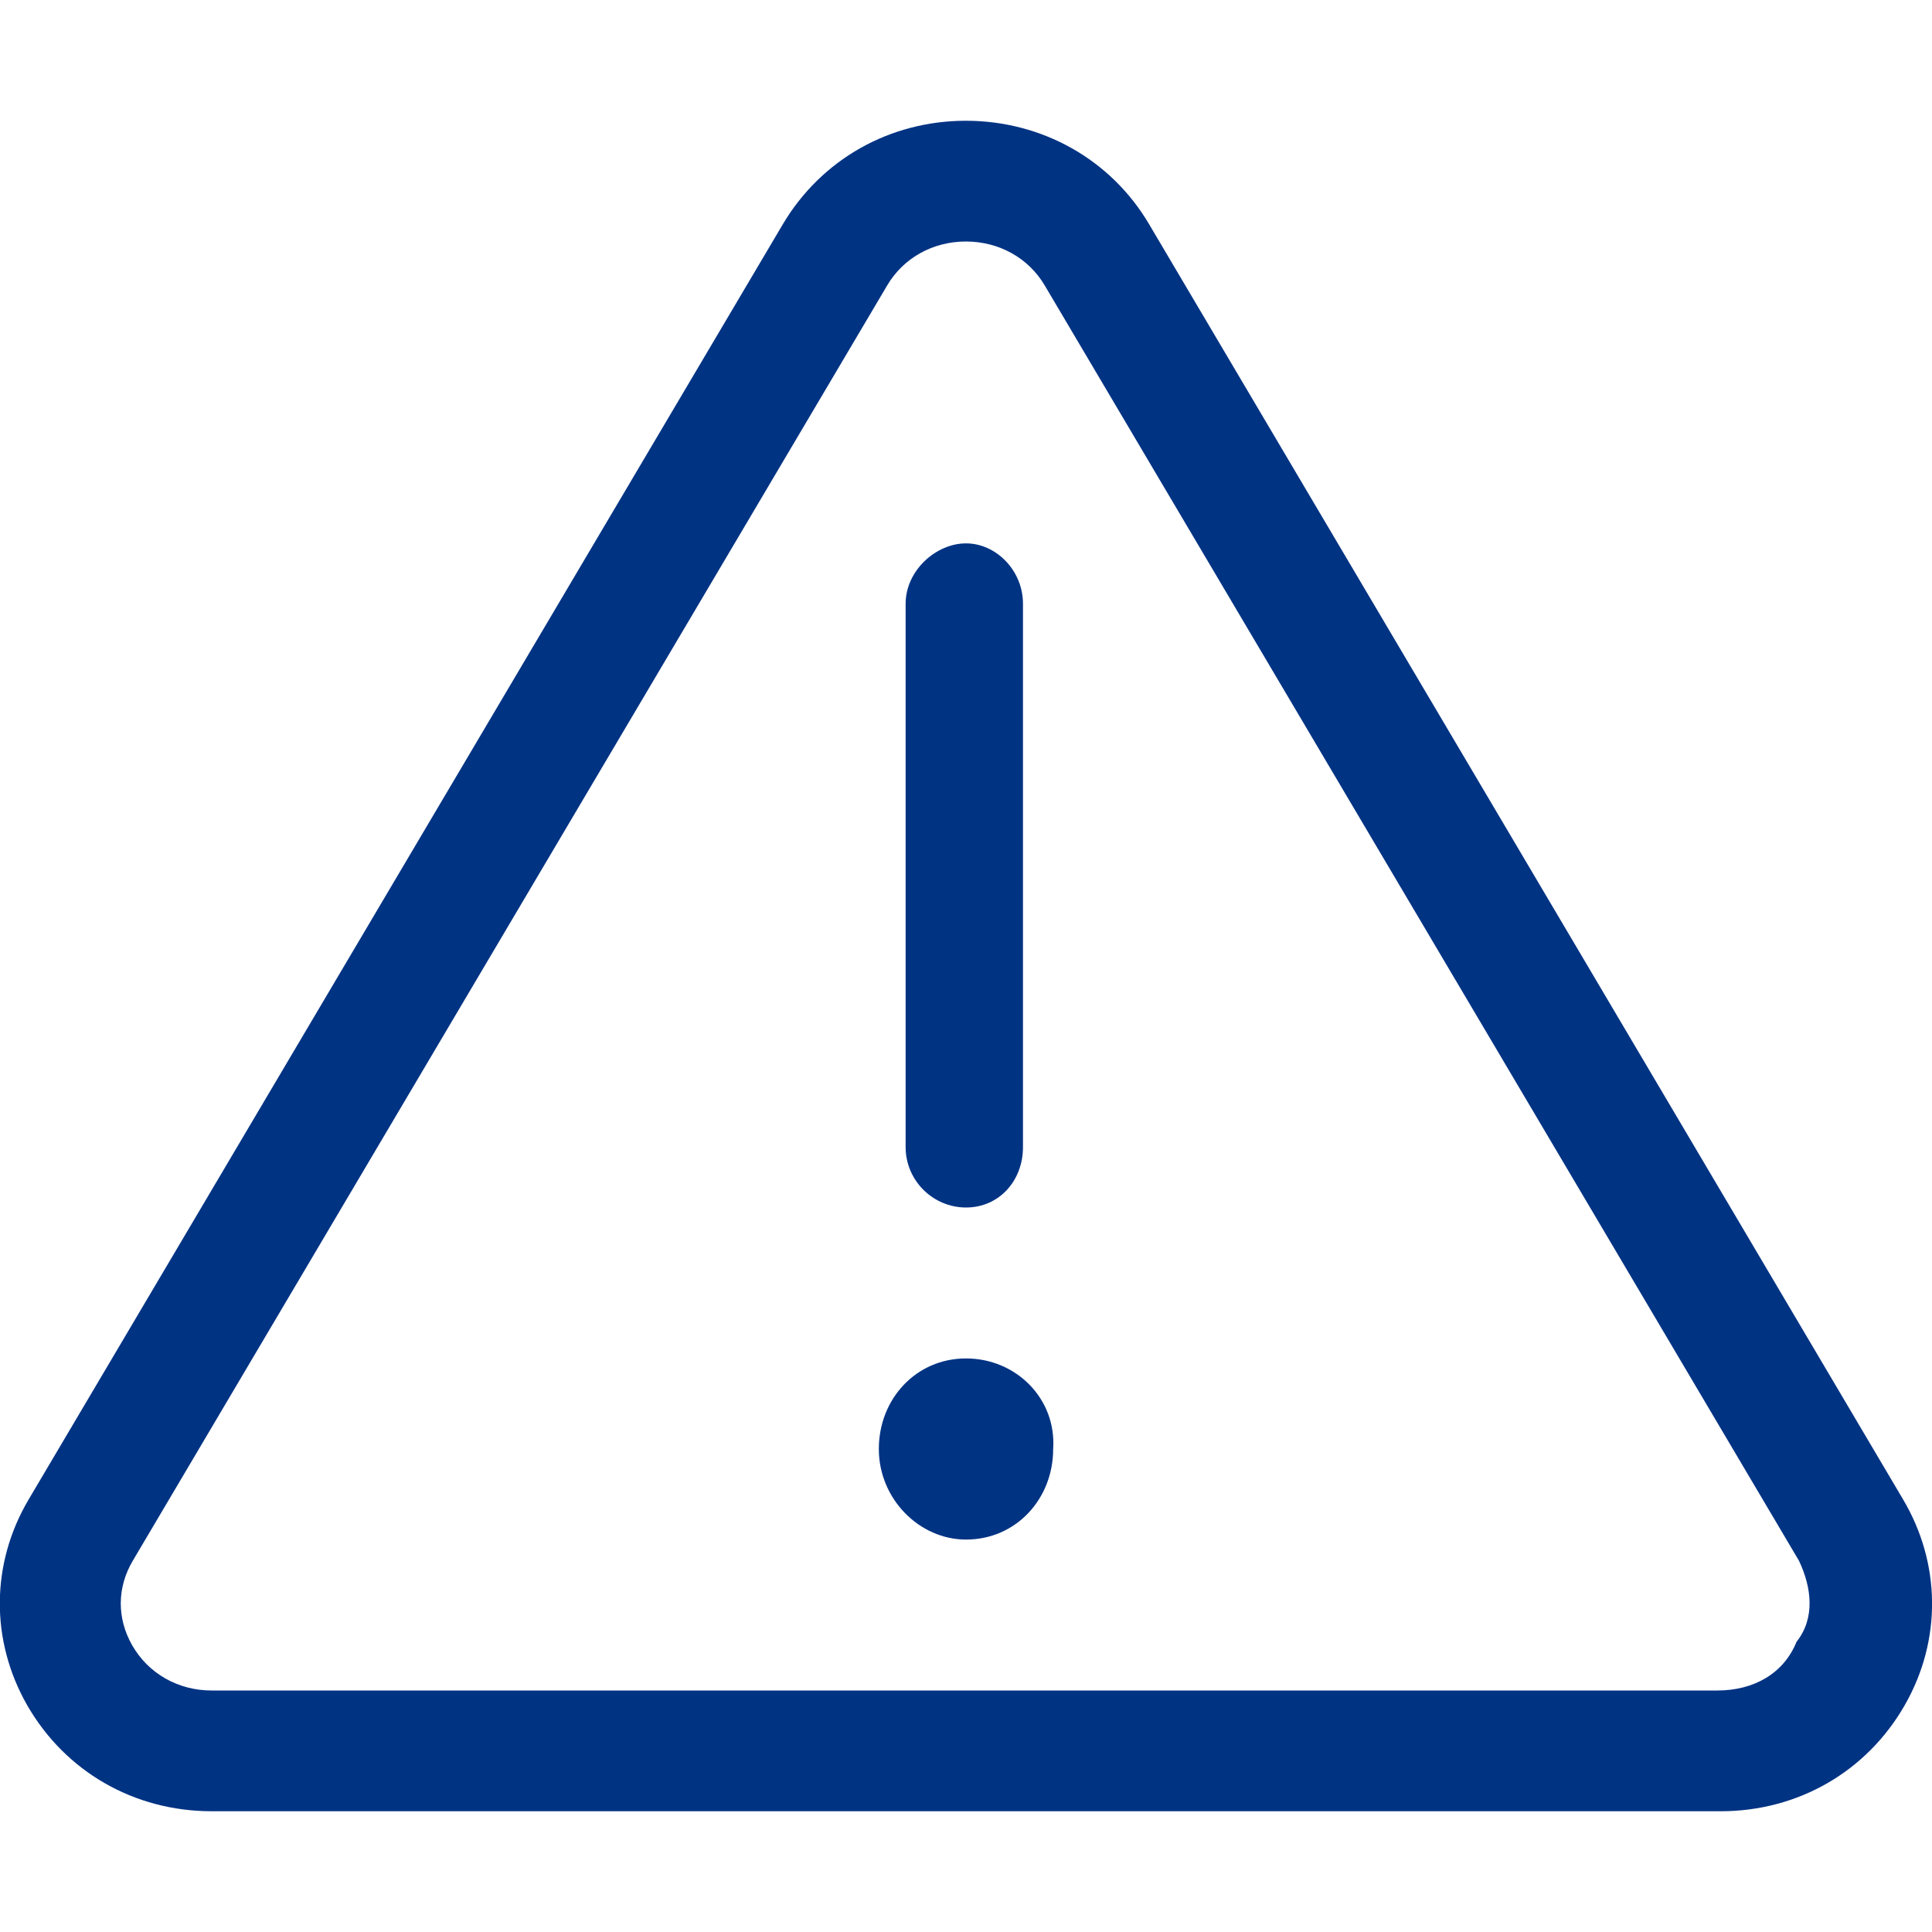 <svg width="512" height="512" viewBox="0 0 512 512" fill="none" xmlns="http://www.w3.org/2000/svg">
<g clip-path="url(#clip0_1_2406)">
<path d="M256 360C242.75 360 232.9 370.74 232.9 384C232.9 397.25 243.65 408 256 408C269.25 408 279.1 397.25 279.1 384C280 370.7 269.3 360 256 360ZM256 320C264.843 320 271.1 312.844 271.1 304V160C271.1 151.156 263.945 144 256 144C248.055 144 240 151.2 240 160V304C240 312.8 247.2 320 256 320ZM504.3 397.3L304.5 59.38C294.4 42.27 276.2 32.03 256 32C235.8 32 217.7 42.22 207.5 59.36L7.6 397.36C-2.45 414.33 -2.6 434.7 7.178 451.86C17.29 469.5 35.55 480 56.1 480H456C476.51 480 494.75 469.47 504.81 451.83C514.6 434.7 514.4 414.3 504.3 397.3ZM476.1 435.1C472.7 443.5 464.8 448 455.1 448H56.1C47.194 448 39.32 443.516 35.02 436C30.942 428.844 31.005 420.7 35.176 413.64L235.1 75.66C239.4 68.36 247.2 64 256 64C264.765 64.016 272.56 68.359 276.86 75.64L476.76 413.64C480.1 420.7 481.1 428.8 476.1 435.1Z" fill="#013383"/>
</g>
<defs>
<clipPath id="clip0_1_2406">
<rect width="512" height="512" fill="white"/>
</clipPath>
</defs>
</svg>
